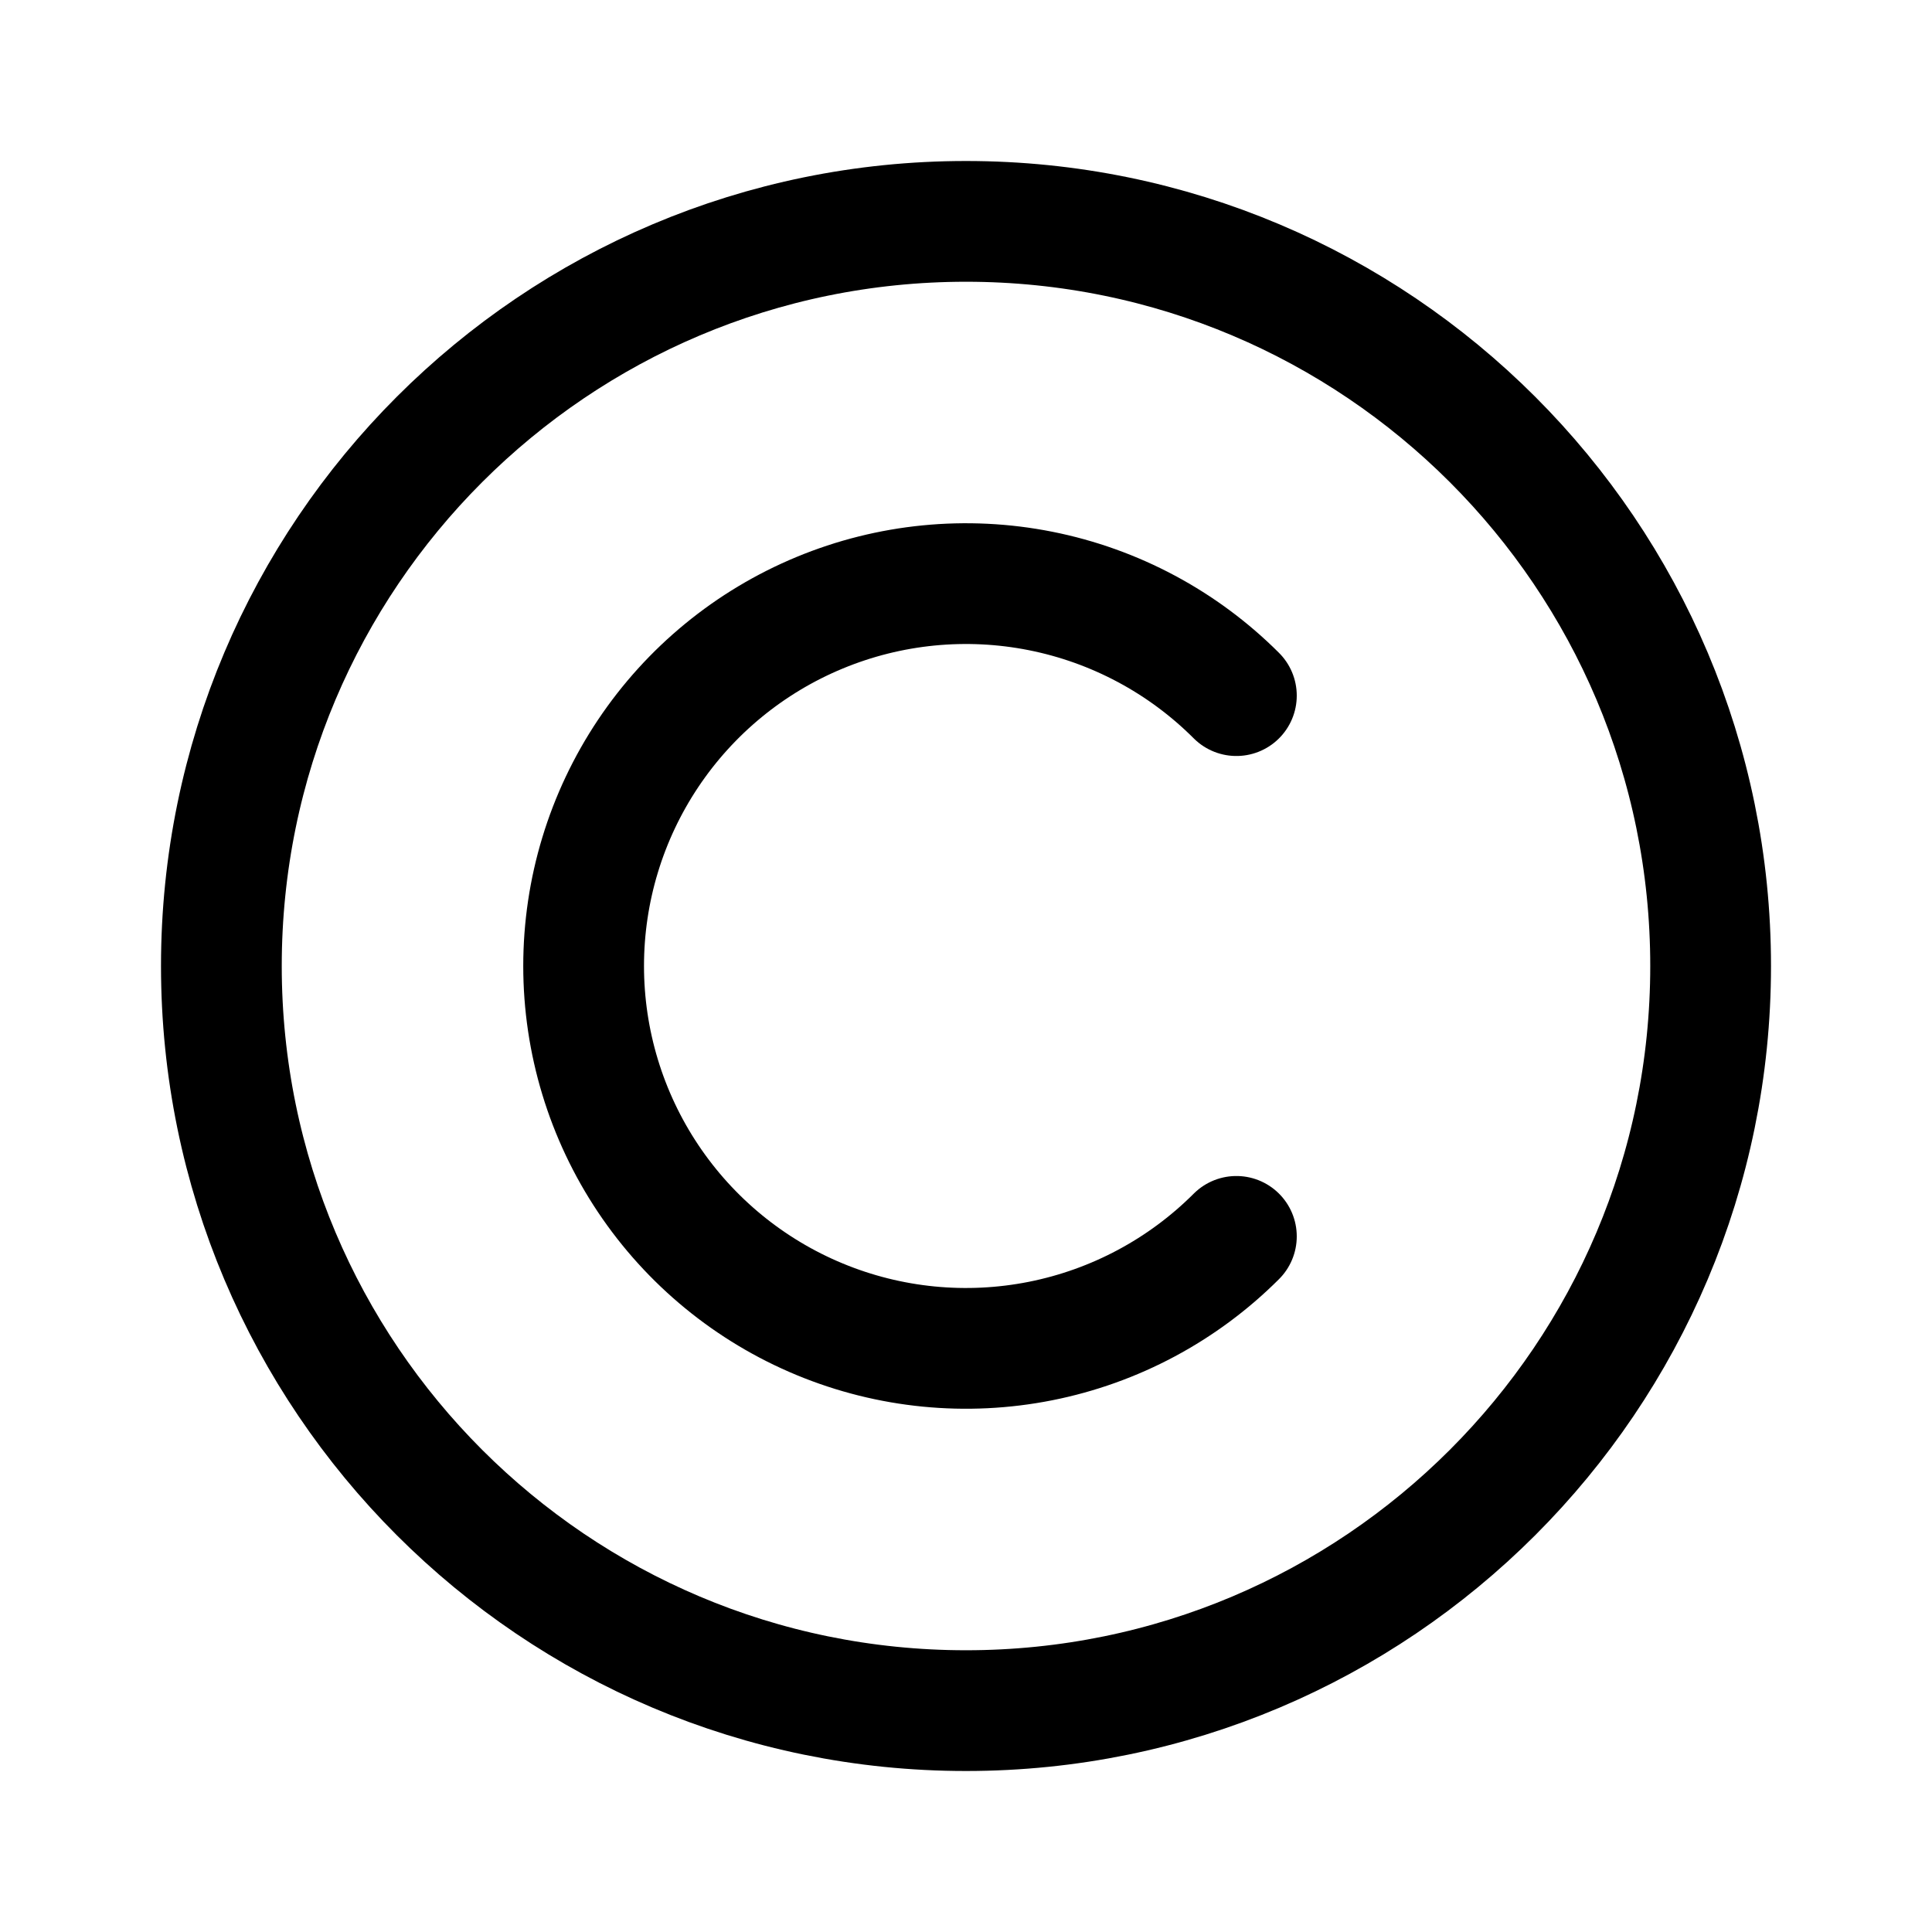 <?xml version="1.0" encoding="UTF-8" standalone="no"?><svg xmlns:android="http://schemas.android.com/apk/res/android" height="192" width="192" xmlns="http://www.w3.org/2000/svg">
  <path d="M96,170C136.869,170 170,136.869 170,96C170,55.131 136.869,22 96,22C55.131,22 22,55.131 22,96C22,136.869 55.131,170 96,170Z" fill="#000000" fill-opacity="0.0" stroke="#000000" stroke-linecap="round" stroke-linejoin="round" stroke-width="12"/>
  <path d="M122.87,122.87C117.556,128.184 110.785,131.804 103.413,133.27C96.042,134.736 88.402,133.984 81.458,131.107C74.514,128.231 68.58,123.361 64.404,117.112C60.229,110.863 58,103.516 58,96C58,88.484 60.229,81.137 64.404,74.888C68.58,68.639 74.514,63.769 81.458,60.893C88.402,58.016 96.042,57.264 103.413,58.73C110.785,60.196 117.556,63.815 122.87,69.13" fill="#000000" fill-opacity="0.0" stroke="#000000" stroke-linecap="round" stroke-width="12"/>
</svg>